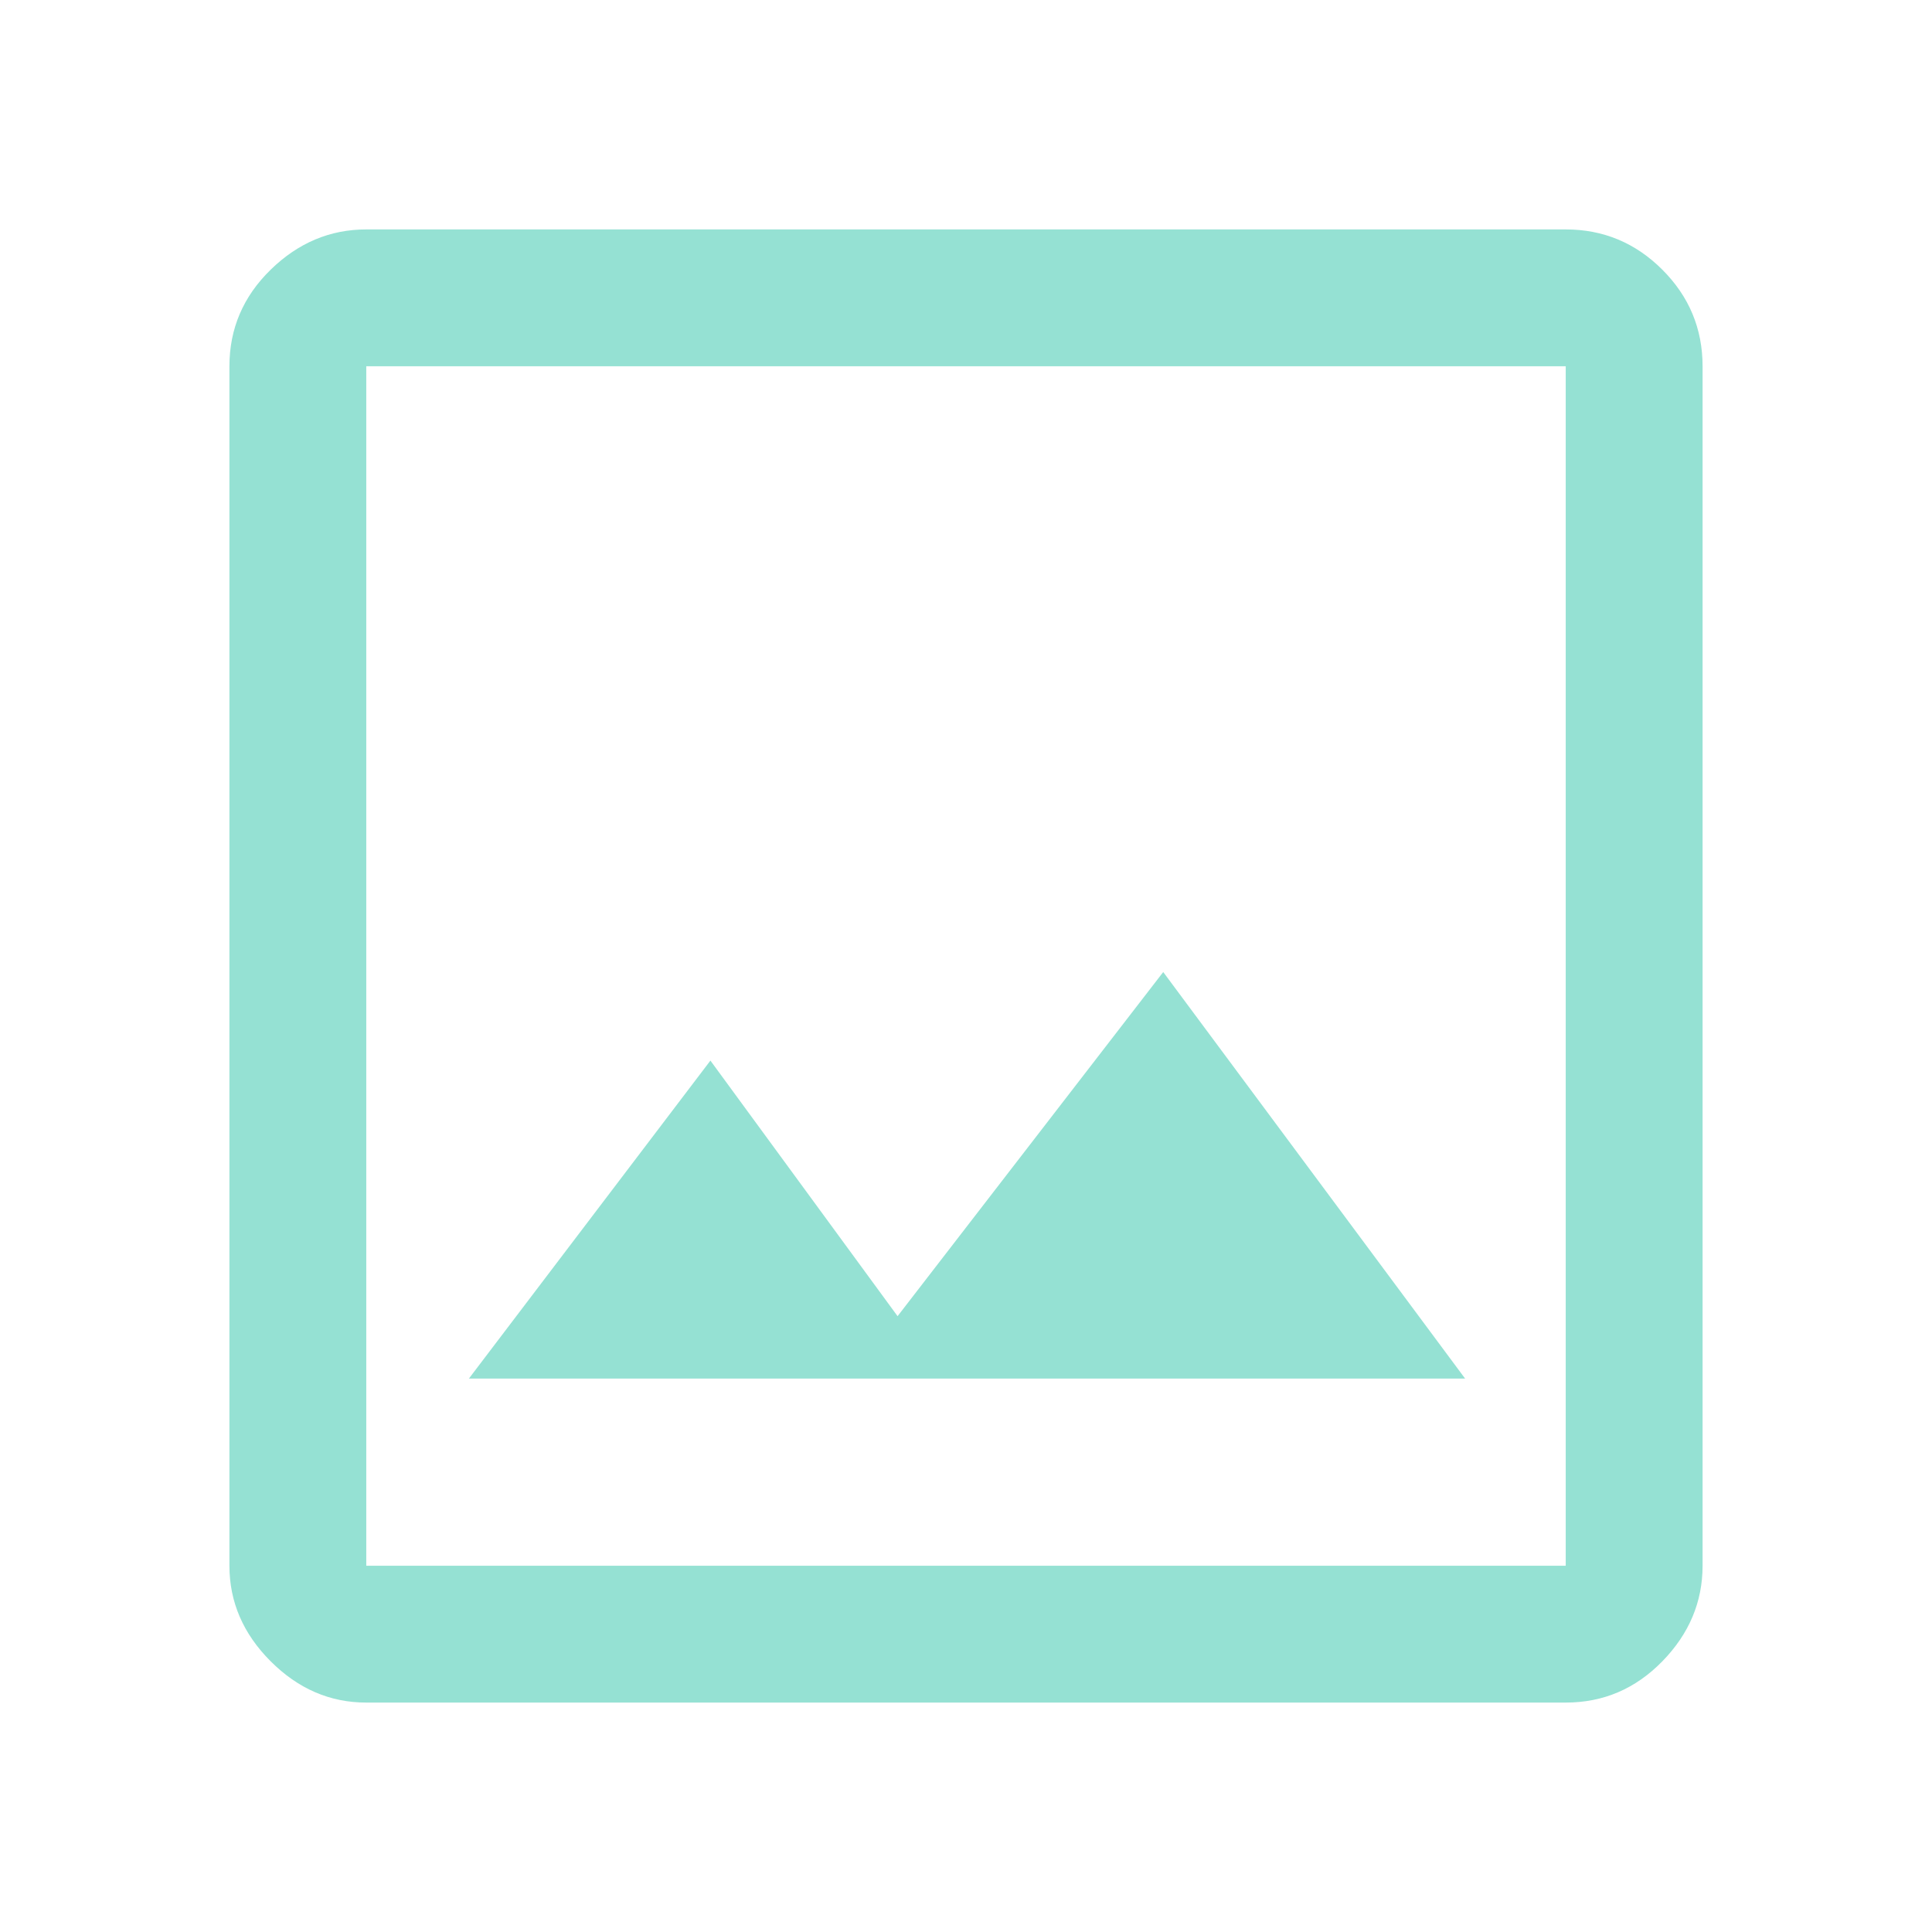 <svg xmlns="http://www.w3.org/2000/svg" height="48" width="48"><path fill="#95e1d3" d="M9.1 42.3q-1.35 0-2.375-1.025T5.7 38.9V9.1q0-1.4 1.025-2.4t2.375-1h29.8q1.4 0 2.4 1t1 2.4v29.8q0 1.35-1 2.375T38.9 42.3Zm0-3.4h29.8V9.1H9.1v29.8Zm2.55-4.65H36.4l-7.5-10.1-6.6 8.55-4.65-6.35ZM9.1 38.9V9.1v29.8Z"/></svg>